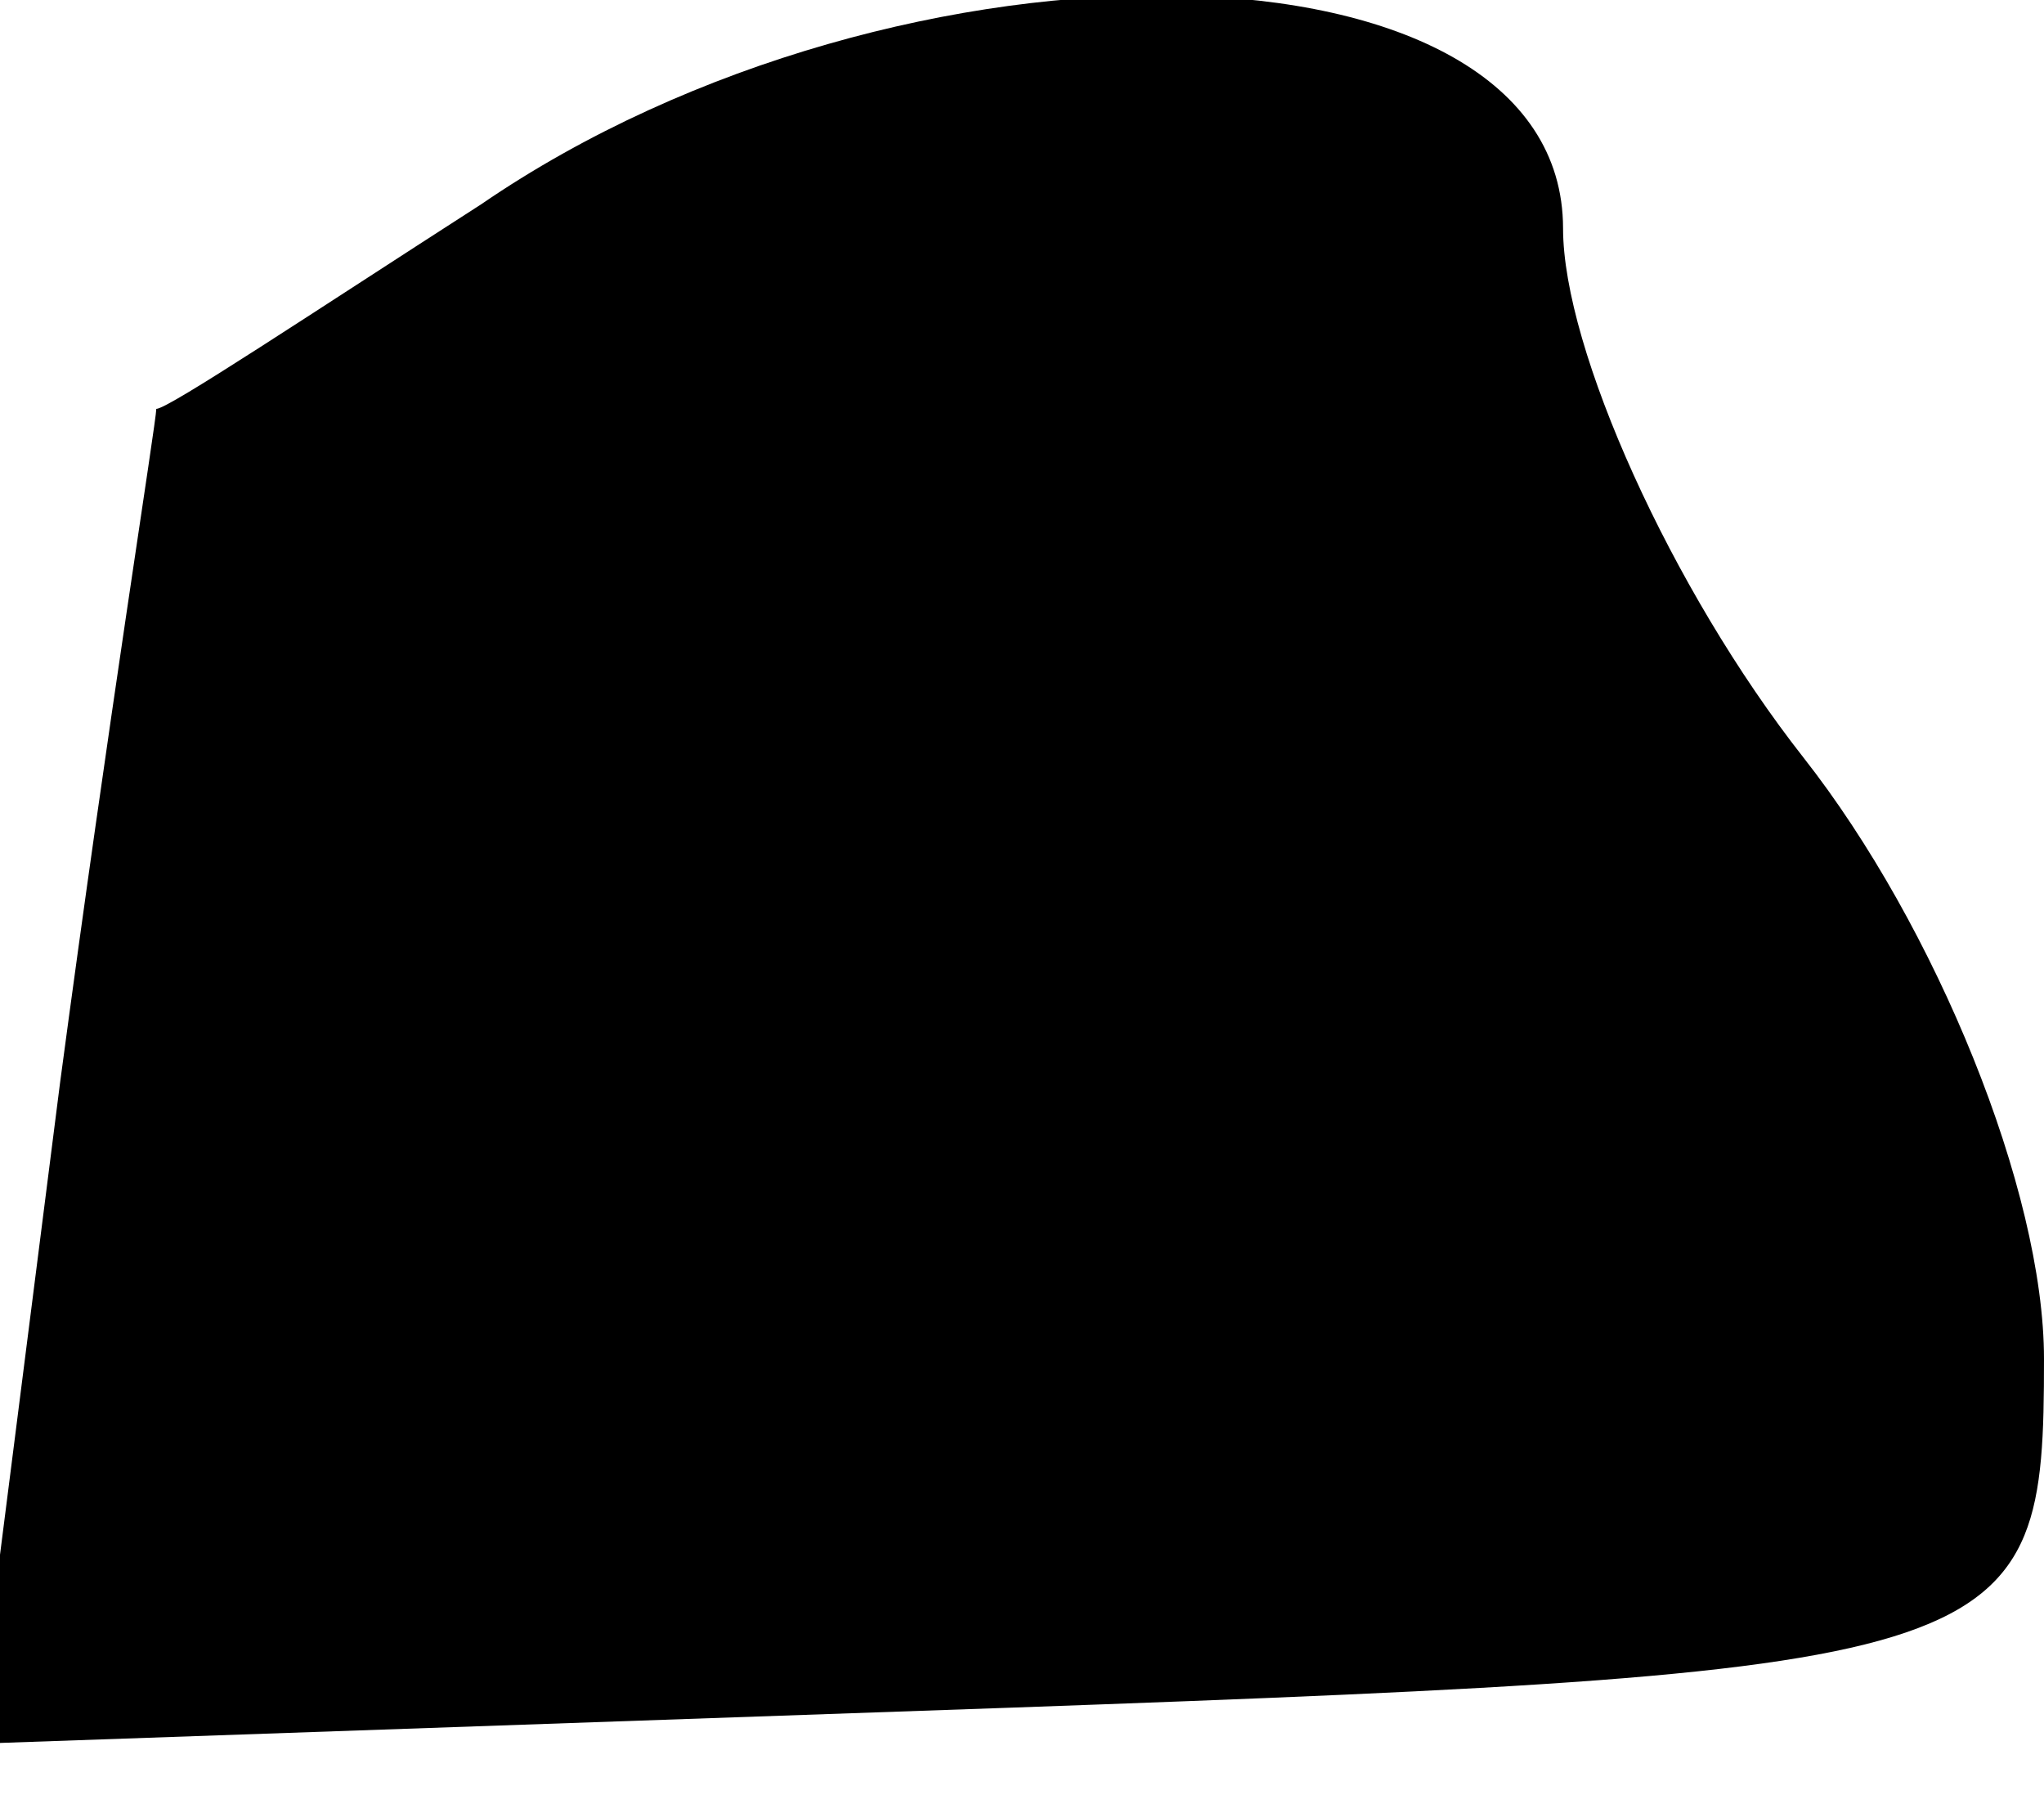 <?xml version="1.0" standalone="no"?>
<!DOCTYPE svg PUBLIC "-//W3C//DTD SVG 20010904//EN"
 "http://www.w3.org/TR/2001/REC-SVG-20010904/DTD/svg10.dtd">
<svg version="1.0" xmlns="http://www.w3.org/2000/svg"
 width="17pt" height="15pt" viewBox="0 0 17 15"
 preserveAspectRatio="xMidYMid meet">
<g transform="translate(0,15) scale(0.1,-0.1)"
fill="#000000" stroke="none">
<path fill="#000000" stroke="none" d="M40 133 c-14 -9 -26 -17 -27 -17 0 -1
-4 -26 -8 -56 l-7 -55 86 3 c84 3 86 4 86 29 0 14 -9 36 -20 50 -11 14 -20 34
-20 44 0 25 -55 26 -90 2z"/>
</g>
</svg>
